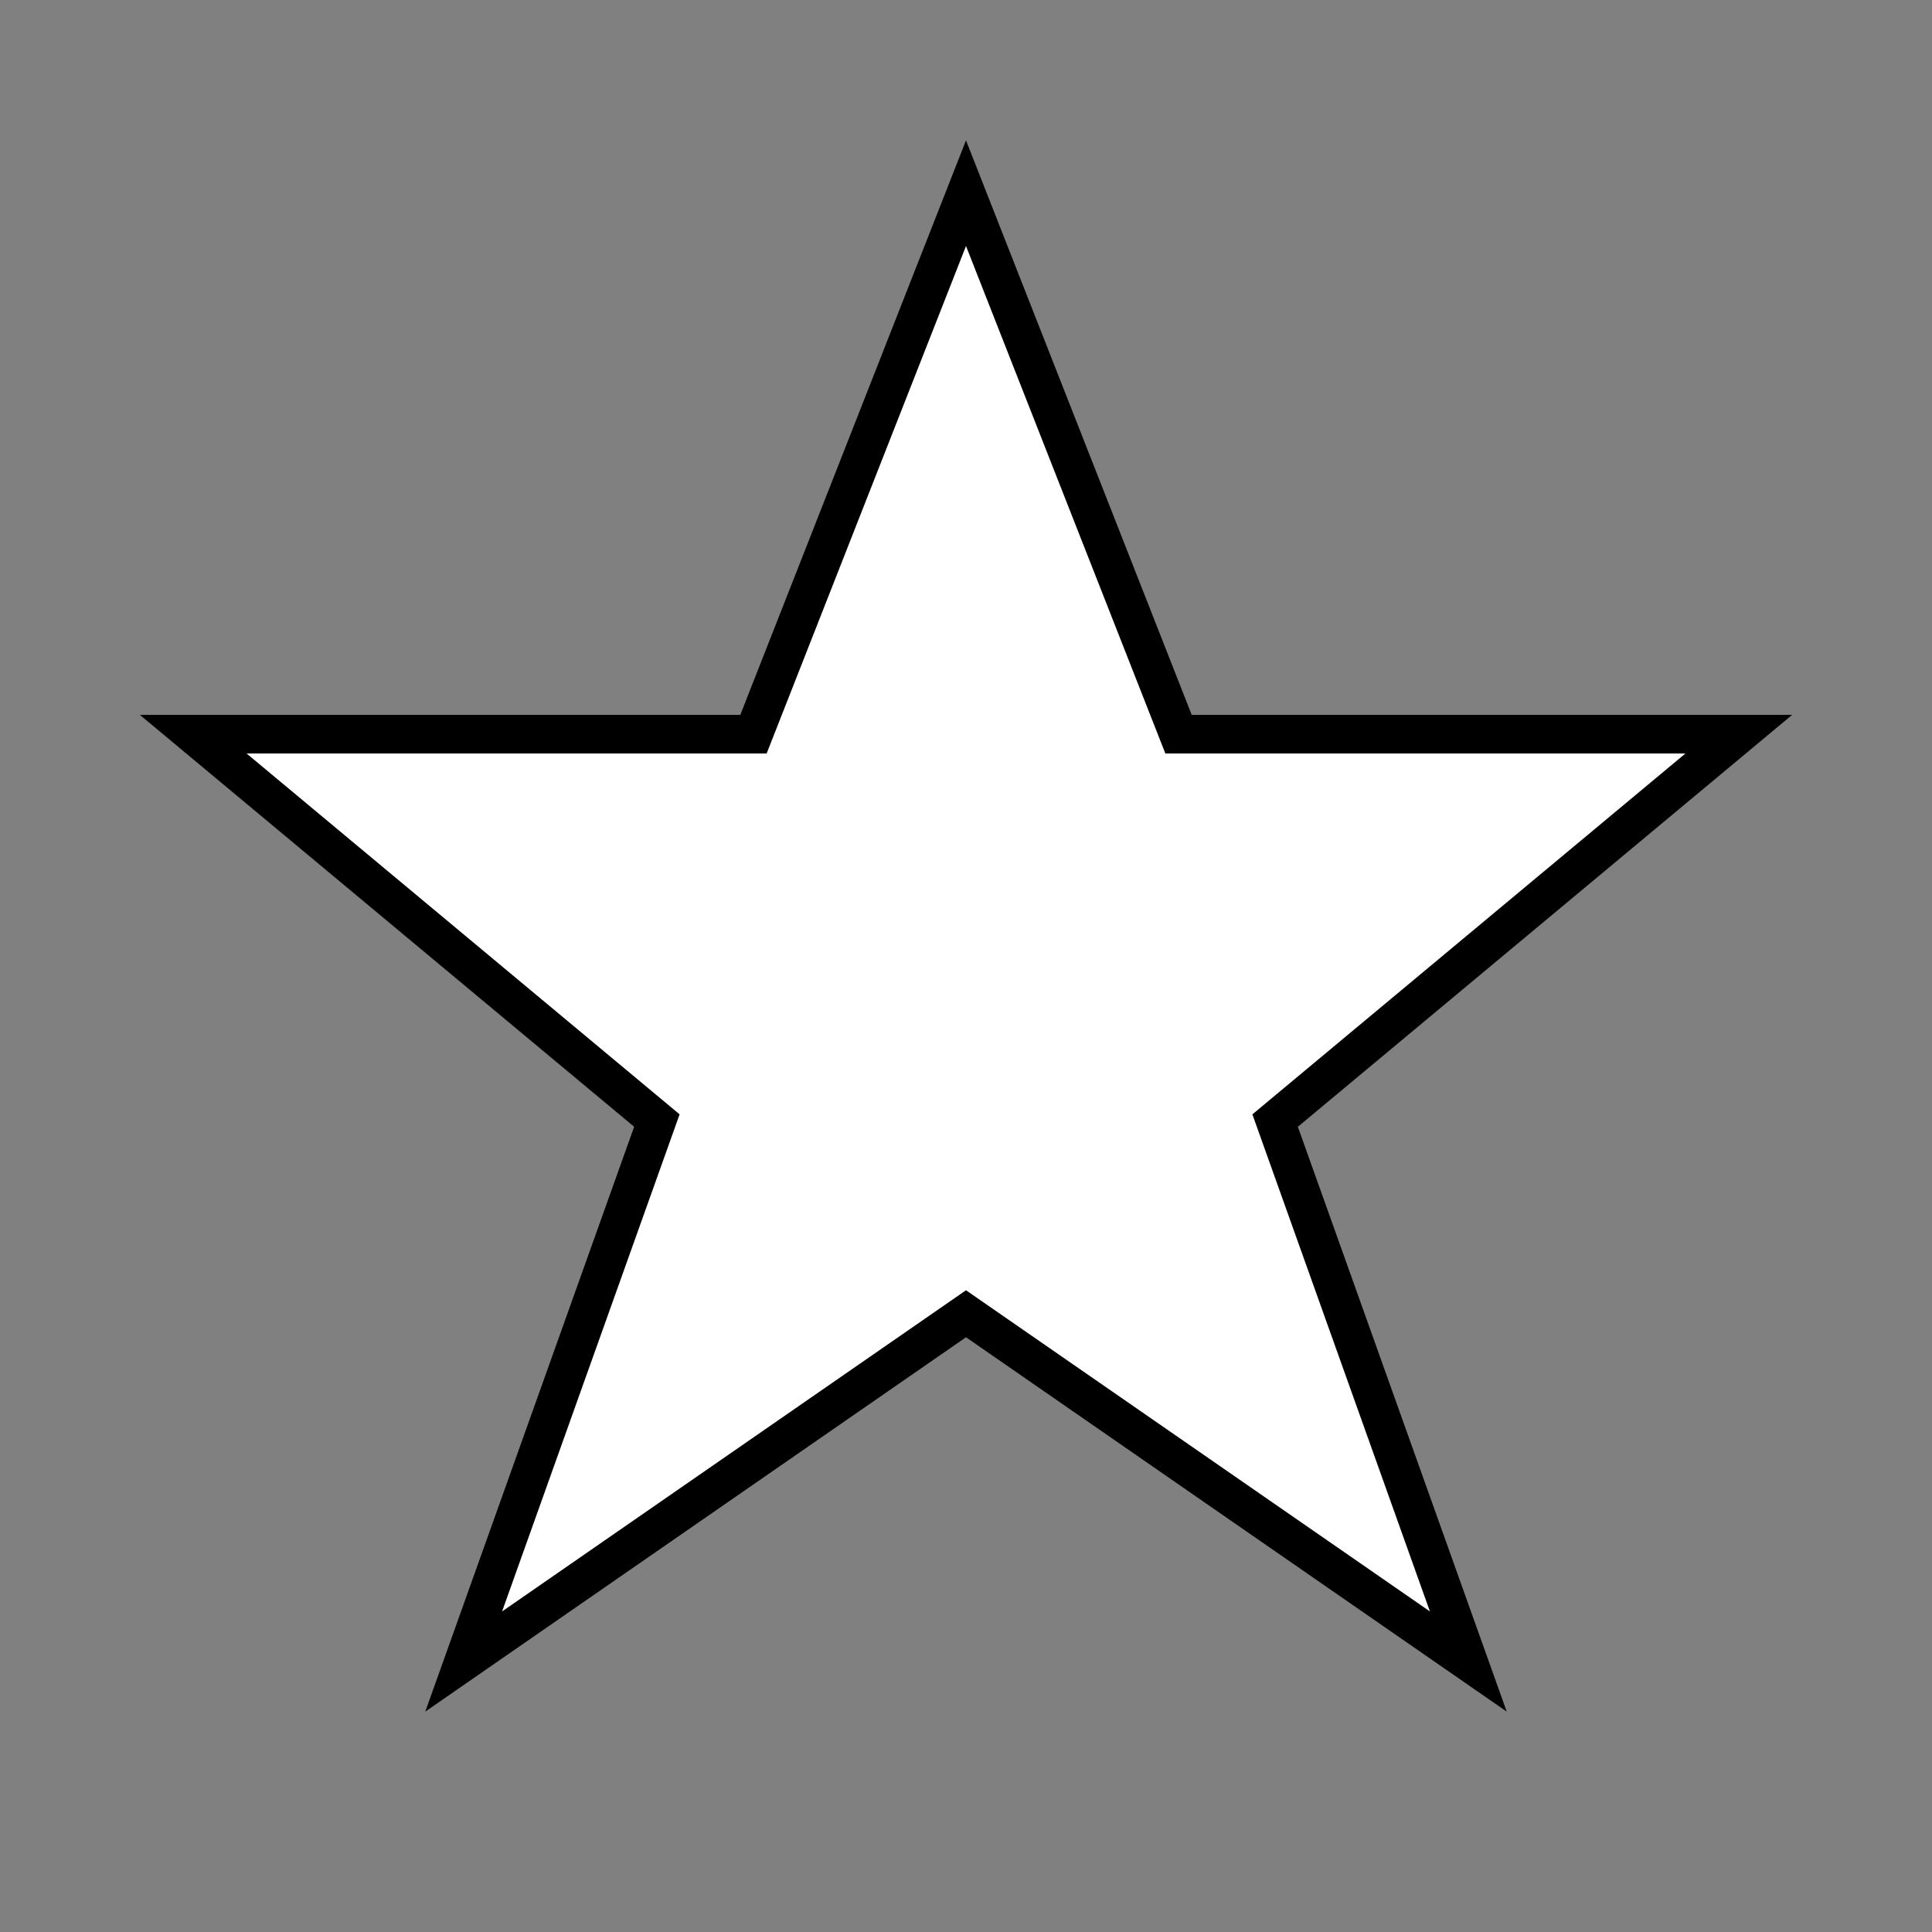 <svg xmlns="http://www.w3.org/2000/svg" viewBox="0 0 100 100">
  <rect x="0" y="0" width="100" height="100" fill="#808080" stroke="none"/>
  <polygon points="50,10 61,38 90,38 66,58 76,86 50,68 24,86 34,58 10,38 39,38" fill="#ffffff" stroke="#000000" stroke-width="2"></polygon>
</svg>

